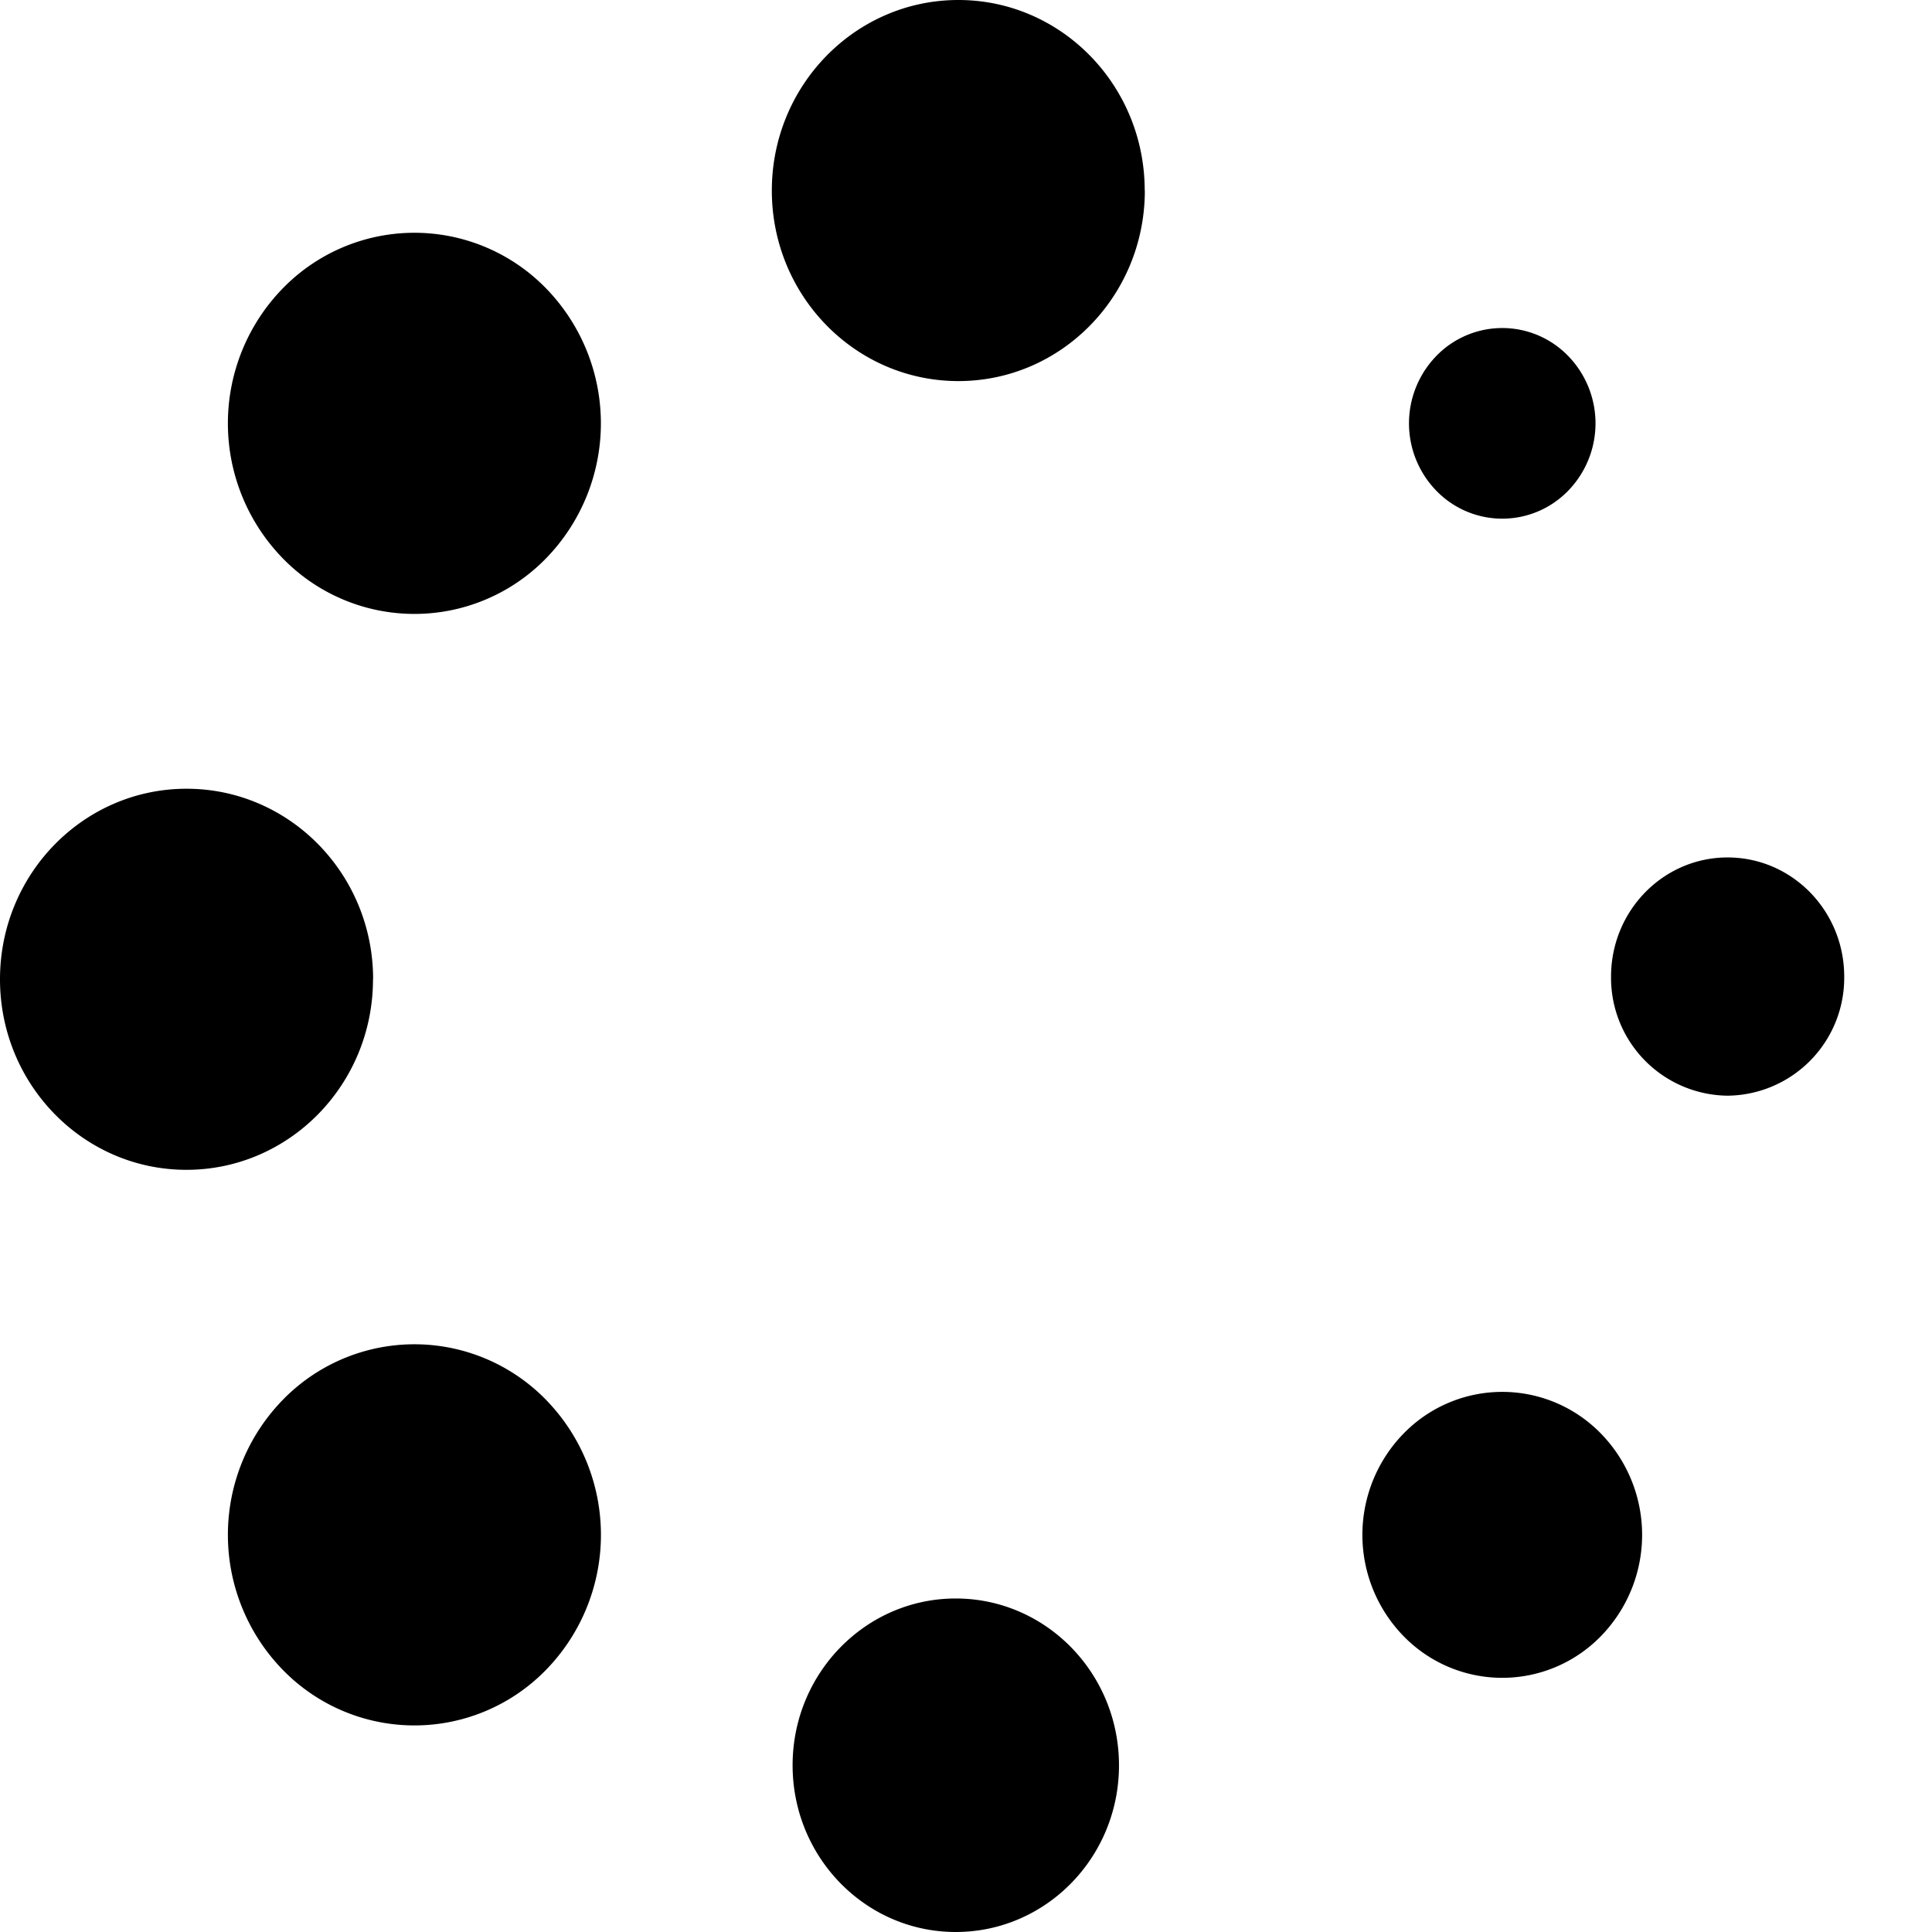 <svg t="1600828747108" class="icon" viewBox="0 0 1024 1024" version="1.1" xmlns="http://www.w3.org/2000/svg" p-id="3280" width="200" height="200"><path d="M606.784 100.992c0 55.808-44.224 100.992-98.816 100.992-54.592 0-98.88-45.184-98.88-100.992C409.088 45.248 453.376 0 507.968 0S606.72 45.248 606.72 100.992z m-100.224 746.24c-47.744 0-86.464 39.616-86.464 88.384 0 48.832 38.72 88.384 86.464 88.384 47.808 0 86.528-39.552 86.528-88.32 0-48.832-38.72-88.448-86.528-88.448z m409.088-266.496a62.464 62.464 0 0 1-61.76-63.104c0-34.88 27.648-63.168 61.76-63.168 34.176 0 61.824 28.288 61.824 63.168a62.464 62.464 0 0 1-61.824 63.104zM197.76 519.04c0-55.808-44.288-100.992-98.88-100.992S0 463.232 0 519.04c0 55.744 44.224 100.992 98.816 100.992 54.592 0 98.88-45.248 98.88-100.992zM289.536 152.96a102.592 102.592 0 0 1 0 142.848 97.344 97.344 0 0 1-139.776 0 102.528 102.528 0 0 1 0-142.848 97.344 97.344 0 0 1 139.776 0z m454.272 606.976a76.928 76.928 0 0 0 0 107.136 72.96 72.96 0 0 0 104.832 0 76.928 76.928 0 0 0 0-107.136 72.96 72.96 0 0 0-104.832 0z m87.36-499.84a48.64 48.64 0 0 1-69.888 0 51.264 51.264 0 0 1 0-71.424 48.64 48.64 0 0 1 69.888 0 51.264 51.264 0 0 1 0 71.424z m-541.632 481.984a97.344 97.344 0 0 0-139.776 0 102.528 102.528 0 0 0 0 142.848 97.344 97.344 0 0 0 139.776 0 102.528 102.528 0 0 0 0-142.848z" p-id="3281"></path></svg>